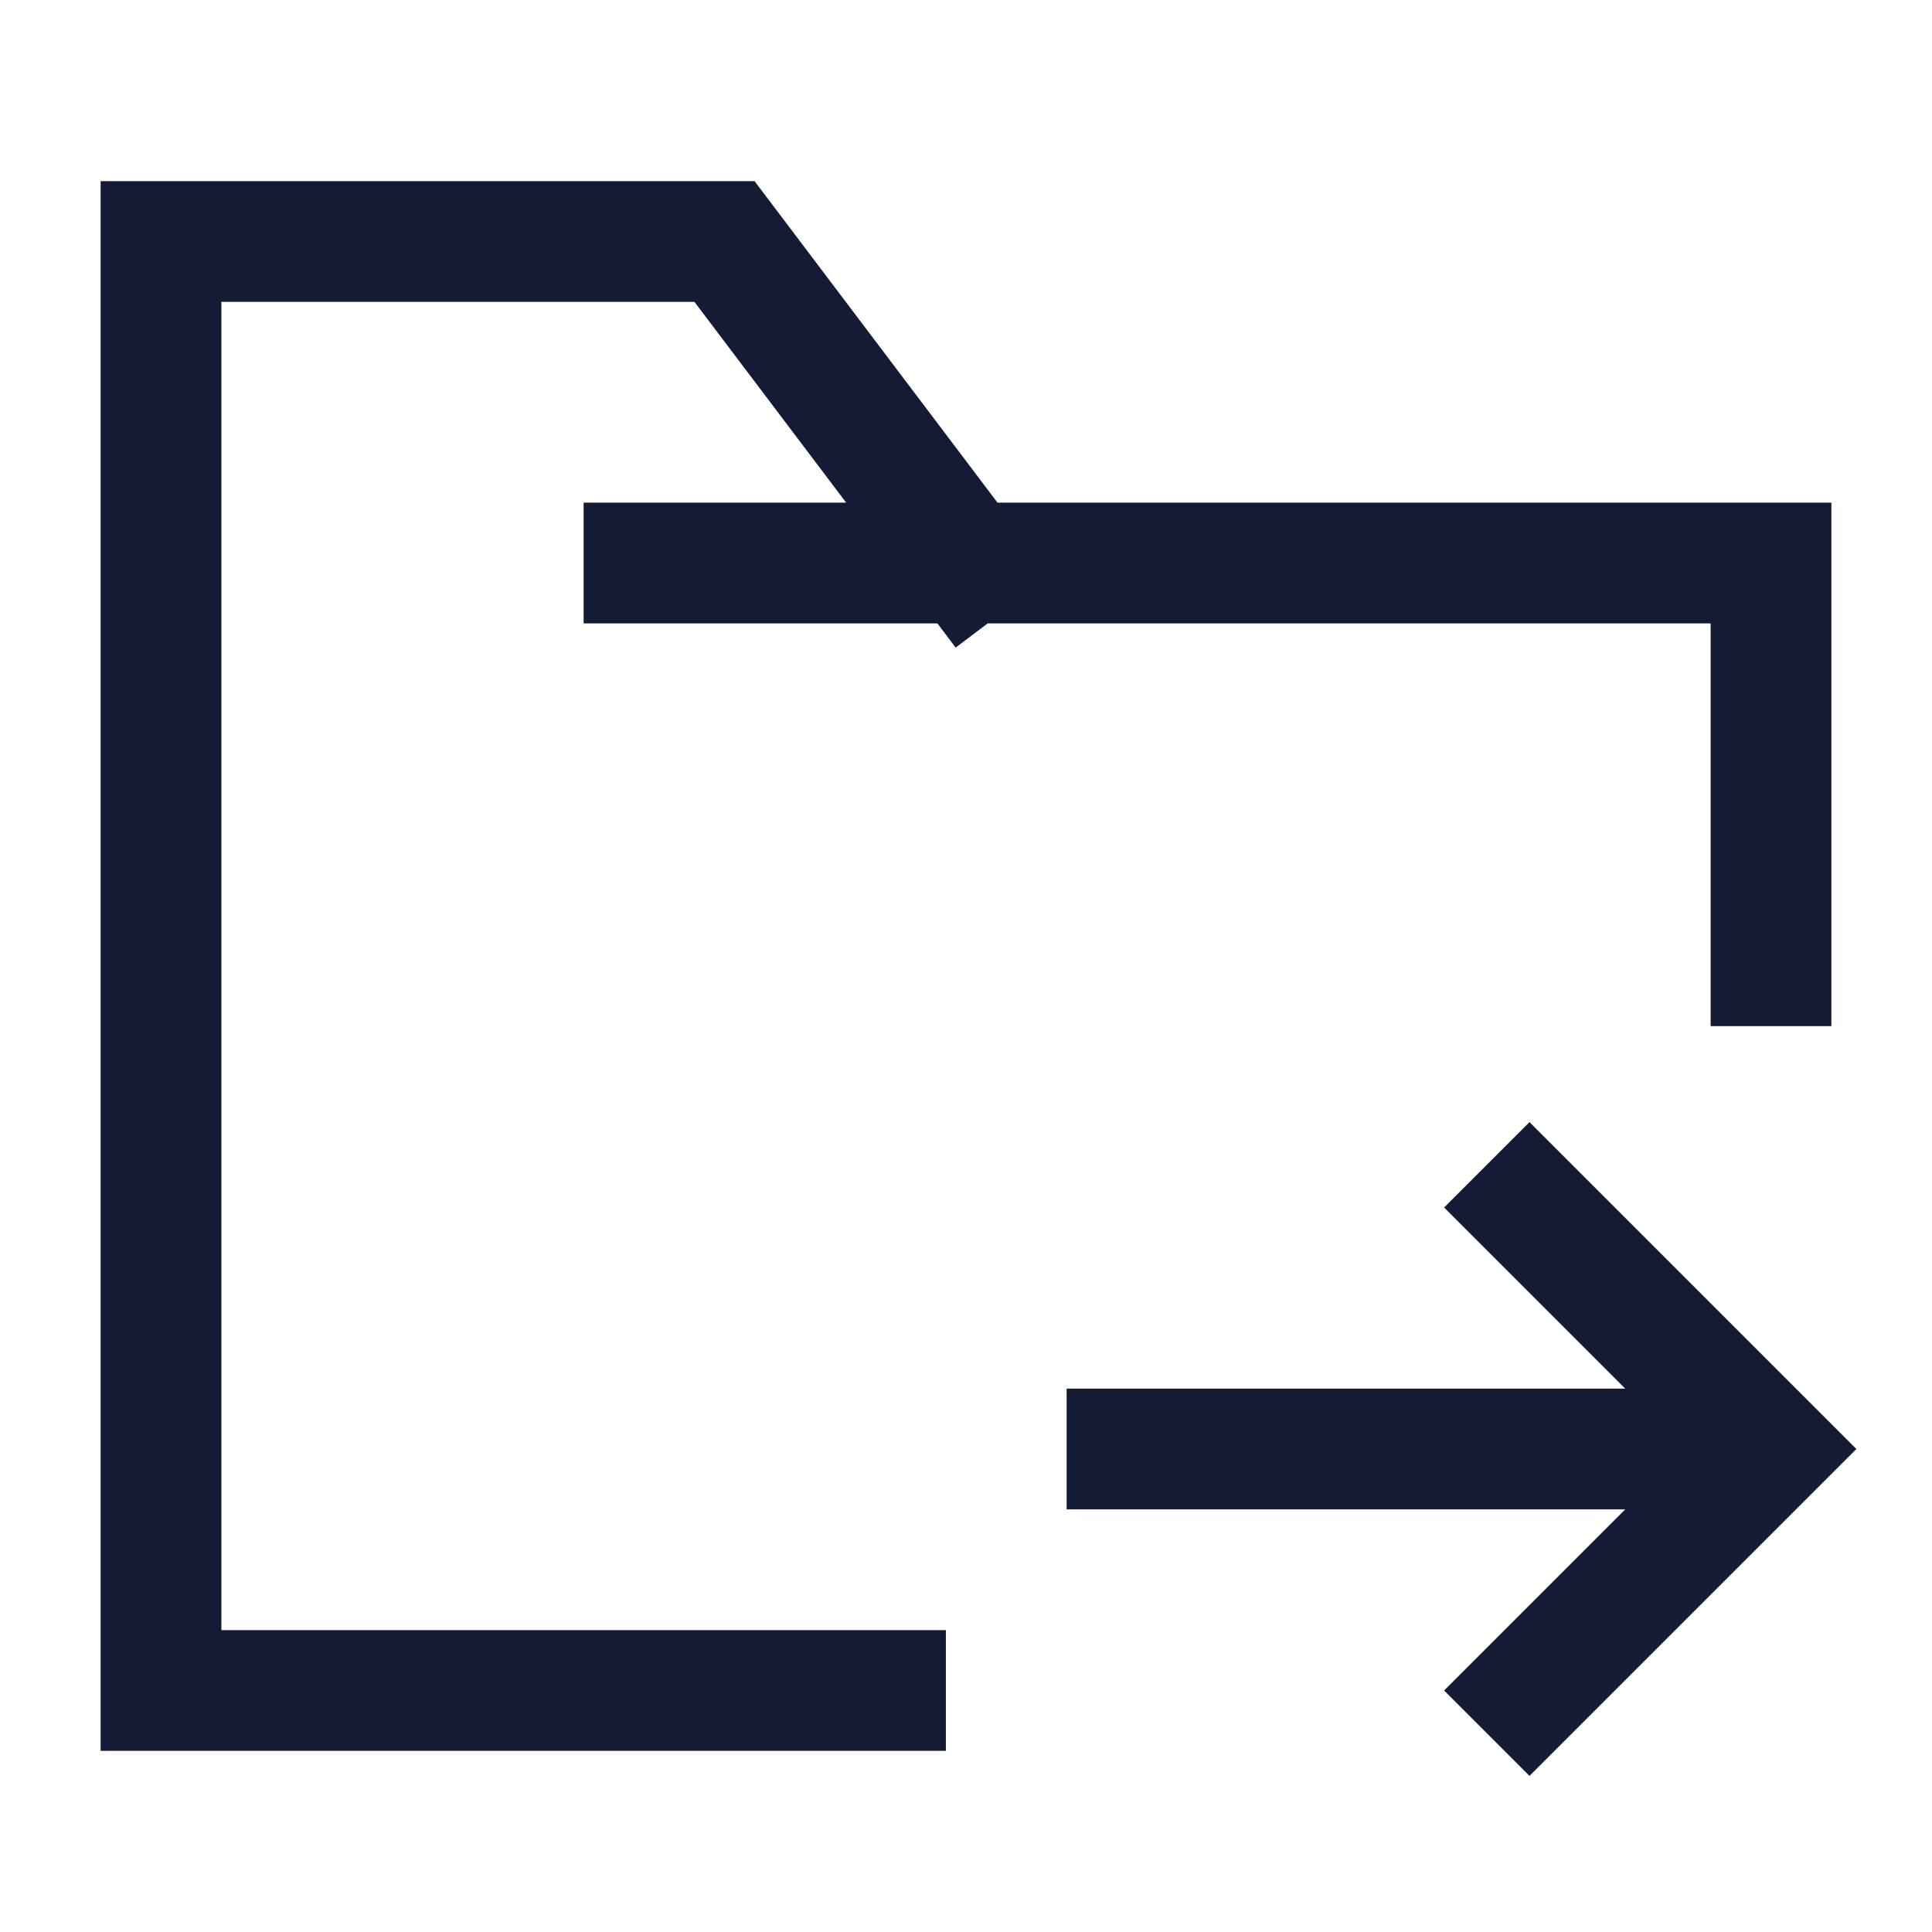 <svg width="24" height="24" viewBox="0 0 24 24" fill="none" xmlns="http://www.w3.org/2000/svg">
<path d="M19 21L22 18L19 15M21 18H14" stroke="#141B34" stroke-width="1.5" stroke-linecap="square"/>
<path d="M8 6.994H12.018M12.018 6.994H22V11.997M12.018 6.994L9 3H2V21H11" stroke="#141B34" stroke-width="1.5" stroke-linecap="square"/>
</svg>

